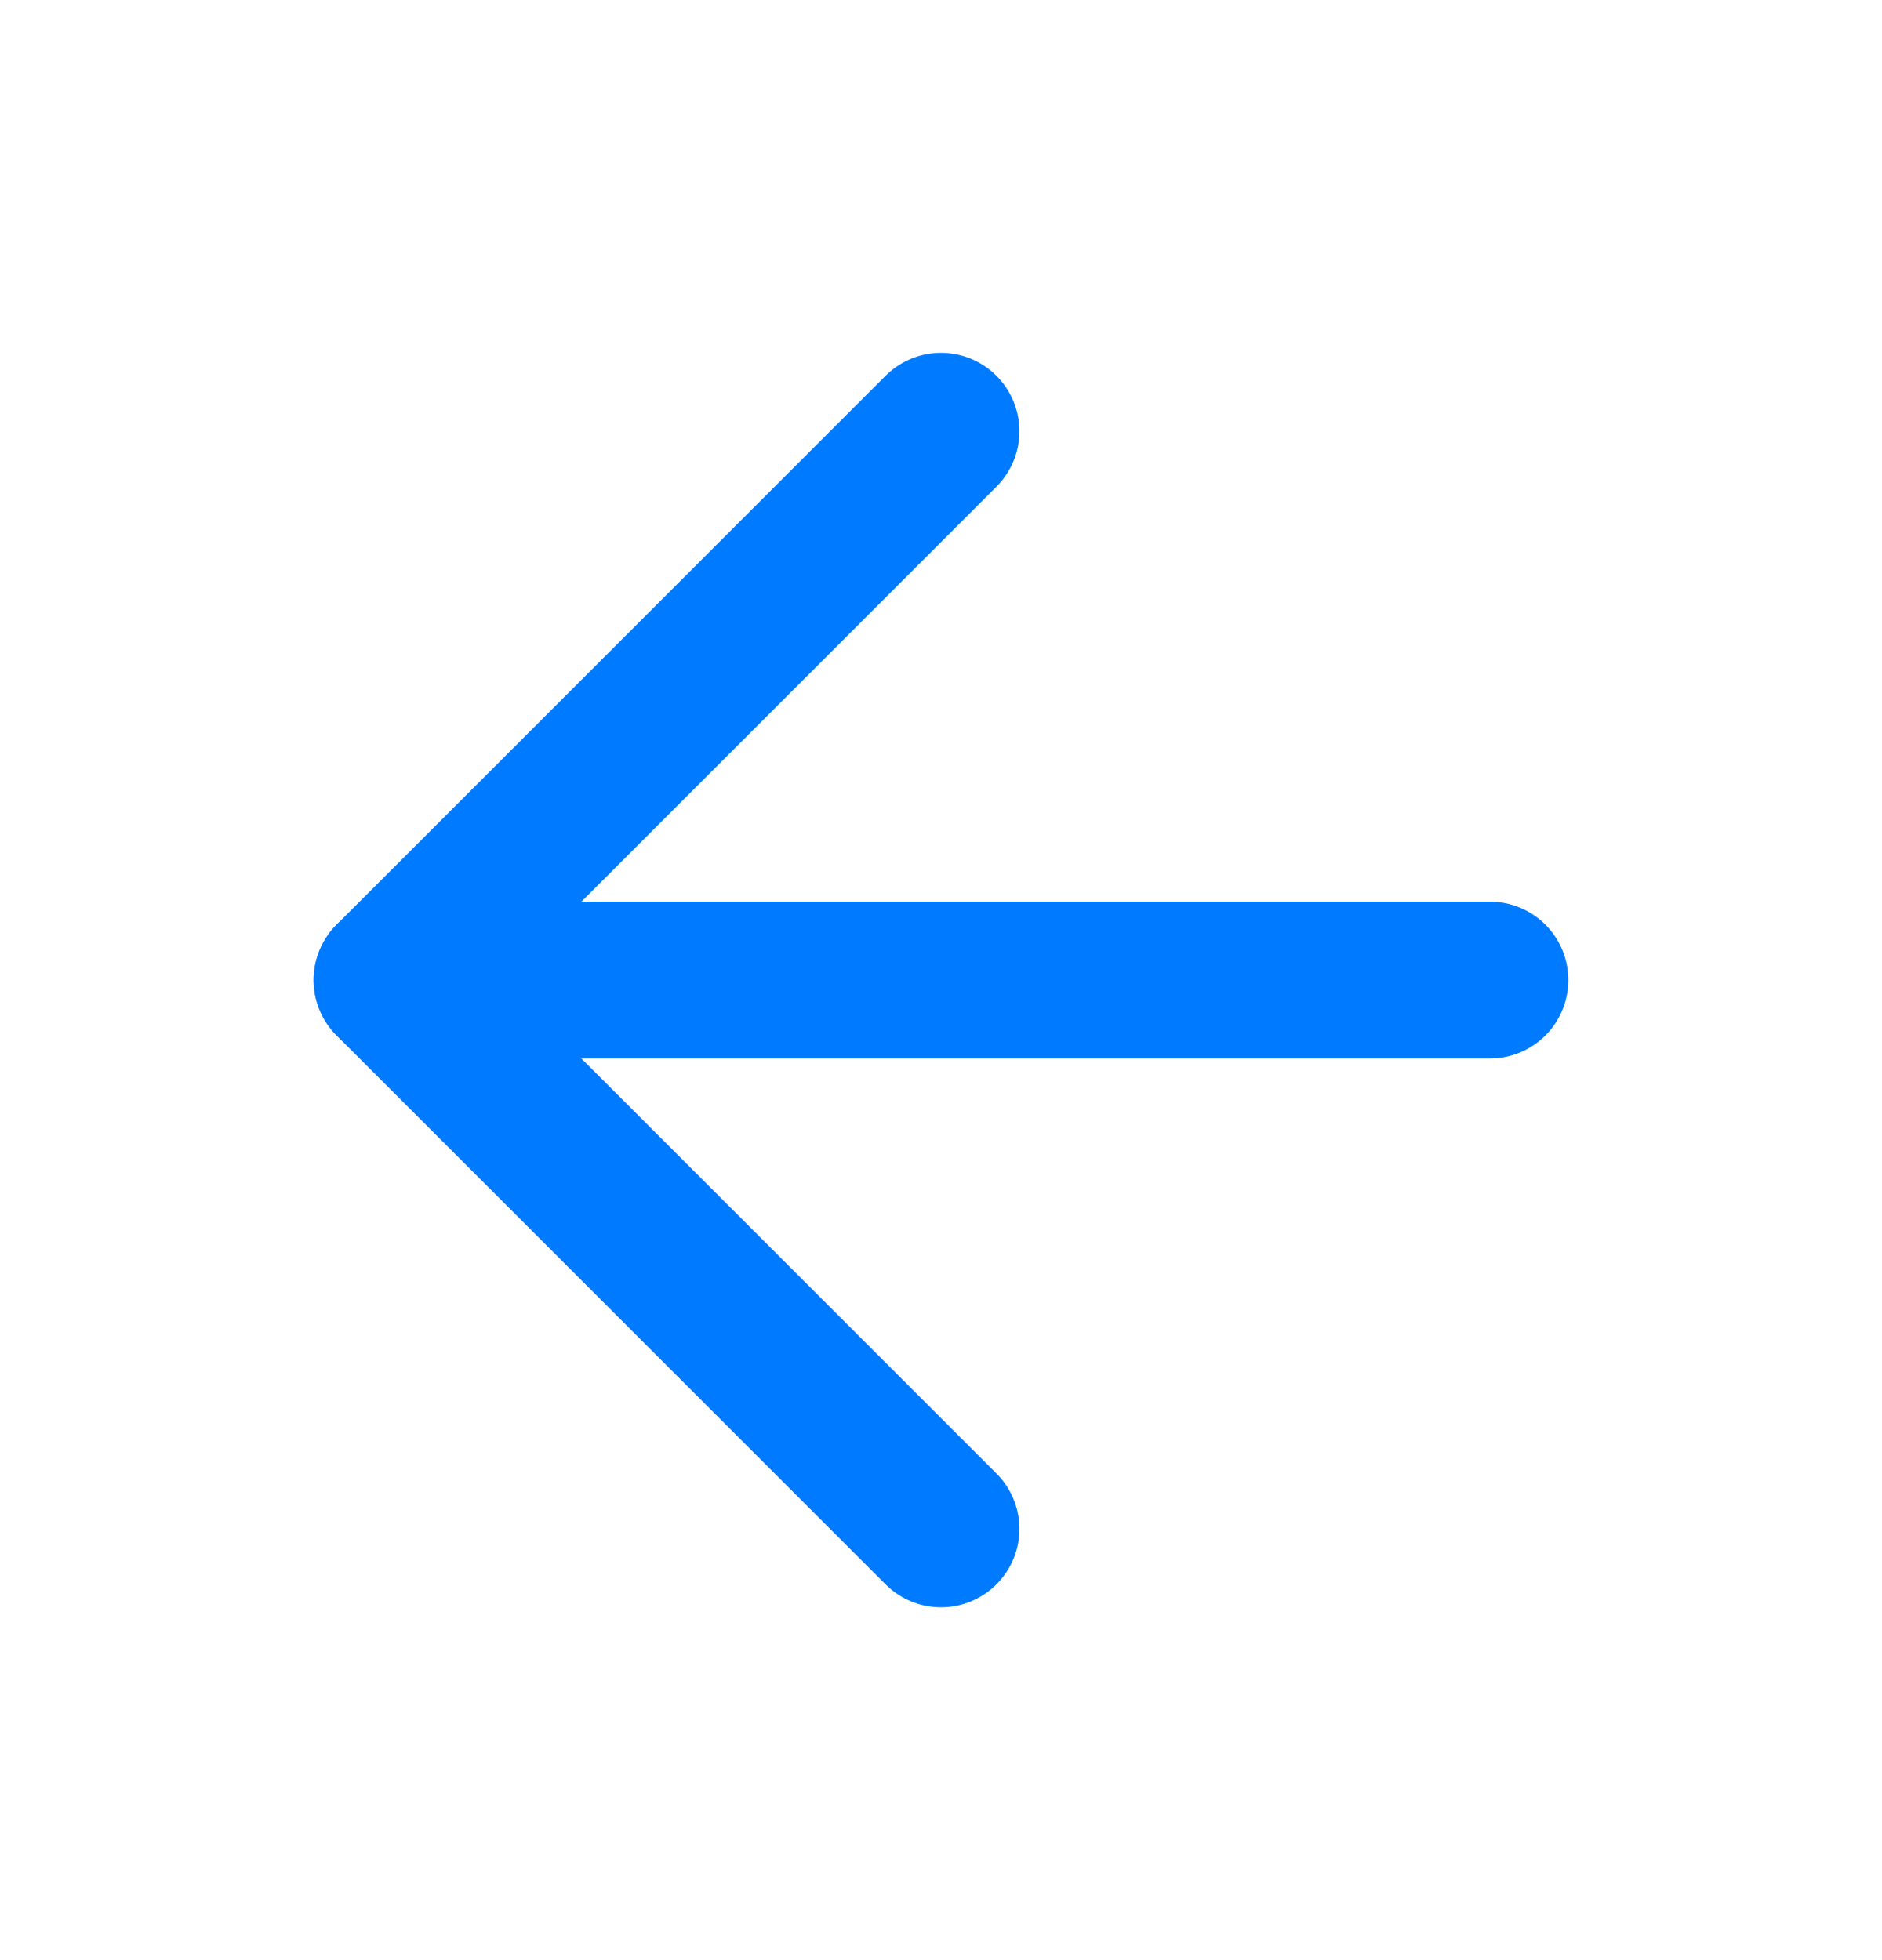 <svg width="24" height="25" viewBox="0 0 24 25" fill="none" xmlns="http://www.w3.org/2000/svg">
<path d="M19 12.5H5" stroke="#007BFF" stroke-width="2" stroke-linecap="round" stroke-linejoin="round"/>
<path d="M12 19.5L5 12.5L12 5.5" stroke="#007BFF" stroke-width="2" stroke-linecap="round" stroke-linejoin="round"/>
</svg>
